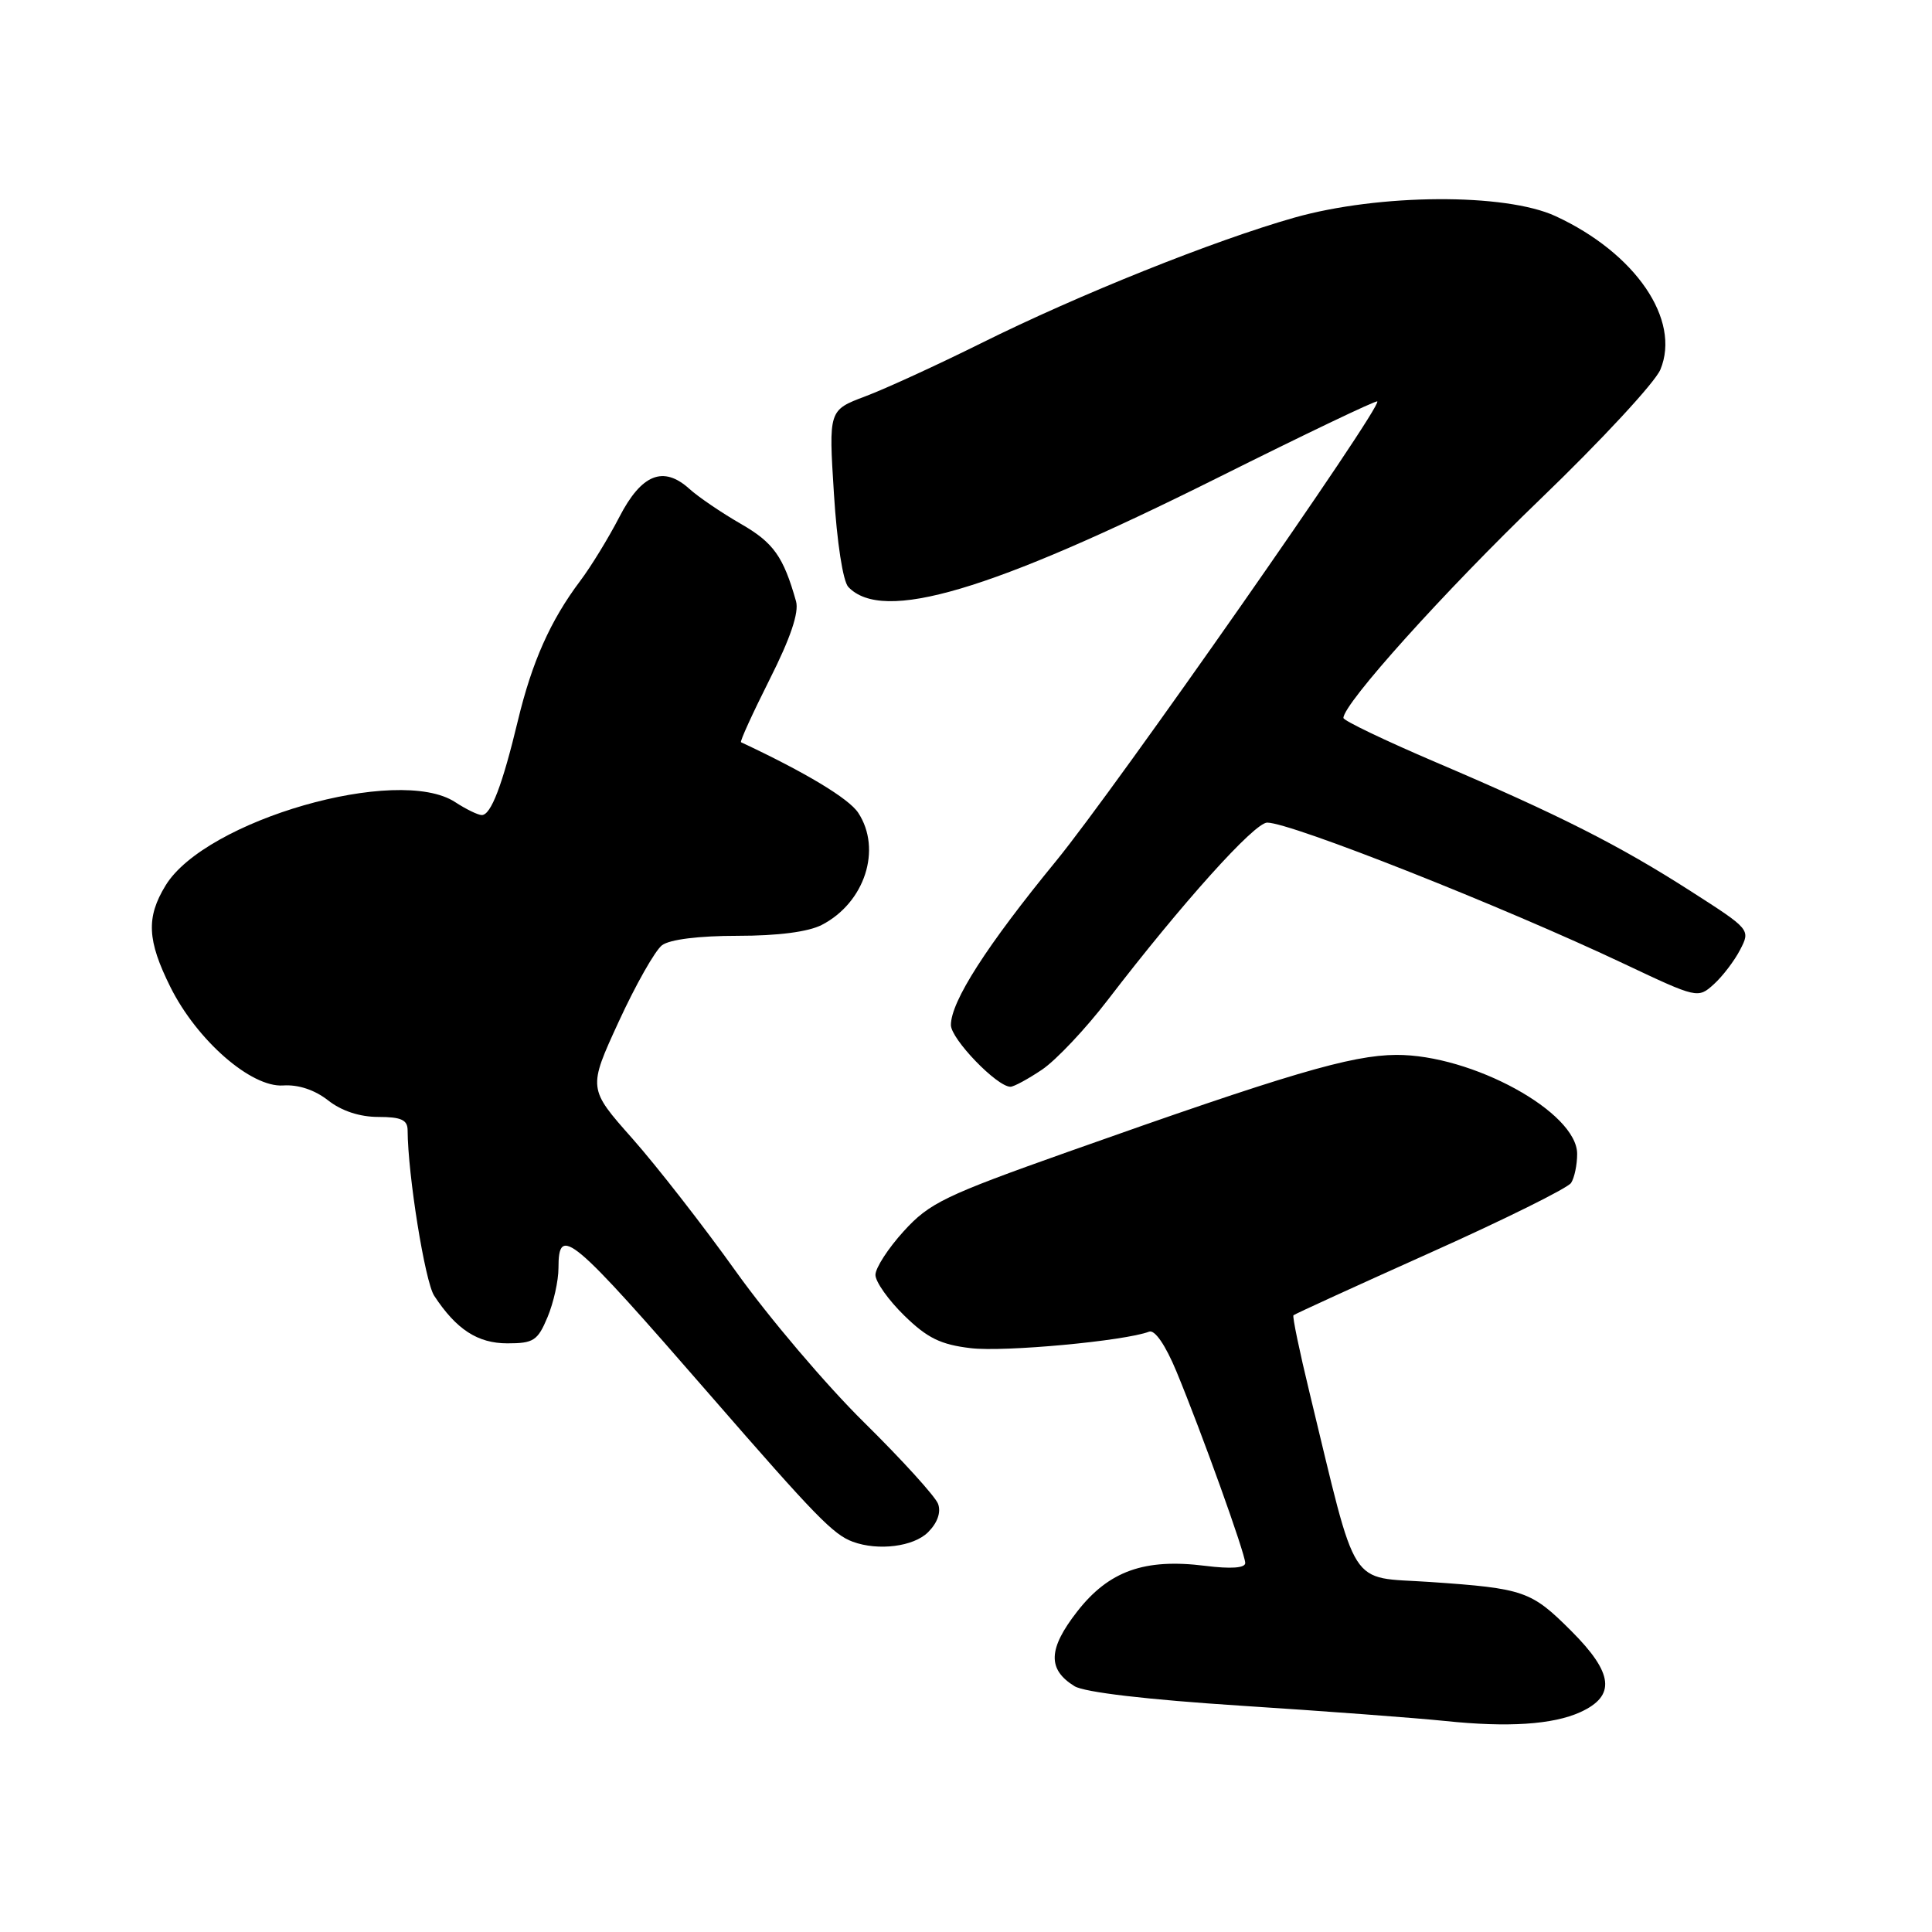 <?xml version="1.0" encoding="UTF-8" standalone="no"?>
<!DOCTYPE svg PUBLIC "-//W3C//DTD SVG 1.1//EN" "http://www.w3.org/Graphics/SVG/1.1/DTD/svg11.dtd" >
<svg xmlns="http://www.w3.org/2000/svg" xmlns:xlink="http://www.w3.org/1999/xlink" version="1.1" viewBox="0 0 256 256">
 <g >
 <path fill="currentColor"
d=" M 209.40 226.87 C 214.13 224.71 213.80 221.71 208.21 216.12 C 202.89 210.80 201.98 210.48 189.50 209.62 C 178.52 208.87 179.98 211.17 173.52 184.53 C 172.19 179.05 171.23 174.44 171.39 174.28 C 171.55 174.12 179.71 170.39 189.54 165.98 C 199.36 161.58 207.75 157.42 208.18 156.74 C 208.62 156.06 208.98 154.34 208.98 152.92 C 209.02 147.38 195.04 139.73 185.00 139.78 C 179.02 139.82 170.68 142.28 141.50 152.63 C 125.20 158.41 123.15 159.40 119.75 163.14 C 117.69 165.40 116.00 168.01 116.00 168.93 C 116.00 169.84 117.72 172.27 119.82 174.32 C 122.87 177.30 124.64 178.17 128.64 178.64 C 133.07 179.17 149.03 177.69 152.27 176.45 C 153.02 176.17 154.44 178.24 155.89 181.74 C 159.22 189.79 165.00 205.87 165.00 207.11 C 165.00 207.77 163.10 207.91 159.69 207.48 C 151.64 206.47 146.92 208.16 142.73 213.54 C 138.87 218.49 138.78 221.21 142.38 223.43 C 143.71 224.24 151.98 225.21 164.50 226.02 C 175.50 226.73 187.65 227.64 191.50 228.04 C 199.81 228.91 205.76 228.52 209.40 226.87 Z  M 122.98 203.02 C 124.22 201.78 124.71 200.39 124.30 199.27 C 123.94 198.30 119.54 193.45 114.52 188.50 C 109.49 183.55 101.85 174.55 97.53 168.50 C 93.21 162.45 87.02 154.51 83.79 150.86 C 77.91 144.23 77.91 144.23 81.99 135.36 C 84.23 130.49 86.81 125.94 87.72 125.25 C 88.74 124.48 92.61 124.00 97.74 124.00 C 103.08 124.00 107.11 123.48 108.90 122.55 C 114.59 119.61 116.89 112.53 113.72 107.70 C 112.48 105.81 106.75 102.36 98.19 98.35 C 98.01 98.27 99.72 94.53 101.98 90.03 C 104.75 84.54 105.89 81.15 105.48 79.68 C 103.81 73.75 102.49 71.89 98.14 69.40 C 95.59 67.93 92.53 65.85 91.35 64.78 C 87.90 61.66 85.00 62.82 82.07 68.50 C 80.65 71.25 78.31 75.08 76.86 77.00 C 72.93 82.23 70.49 87.71 68.62 95.50 C 66.57 104.03 65.06 108.00 63.84 108.00 C 63.34 108.00 61.76 107.23 60.32 106.29 C 52.76 101.33 27.21 108.68 21.94 117.33 C 19.35 121.57 19.50 124.60 22.58 130.79 C 26.10 137.85 33.27 144.11 37.51 143.83 C 39.53 143.69 41.71 144.42 43.48 145.81 C 45.26 147.21 47.67 148.00 50.13 148.00 C 53.15 148.00 54.00 148.39 54.01 149.75 C 54.04 155.68 56.31 169.82 57.53 171.69 C 60.46 176.16 63.29 178.00 67.24 178.00 C 70.70 178.00 71.25 177.64 72.55 174.53 C 73.35 172.62 74.00 169.70 74.00 168.03 C 74.00 162.22 75.54 163.51 94.22 185.00 C 108.09 200.95 110.42 203.34 113.00 204.29 C 116.38 205.53 121.06 204.94 122.98 203.02 Z  M 138.08 141.73 C 139.93 140.48 143.86 136.32 146.80 132.48 C 156.62 119.68 166.22 109.00 167.91 109.00 C 171.06 109.00 199.19 120.13 215.24 127.73 C 224.89 132.29 224.99 132.32 227.09 130.42 C 228.25 129.37 229.83 127.30 230.58 125.84 C 231.96 123.18 231.92 123.14 224.04 118.09 C 214.55 112.00 206.61 107.98 190.25 101.00 C 183.51 98.12 178.00 95.48 178.01 95.13 C 178.03 93.22 191.36 78.40 204.12 66.12 C 212.16 58.38 219.31 50.67 220.01 48.97 C 222.75 42.37 216.72 33.54 206.12 28.64 C 199.46 25.56 182.74 25.66 171.50 28.84 C 160.89 31.85 142.96 39.03 130.00 45.48 C 124.22 48.35 117.32 51.52 114.65 52.52 C 109.80 54.35 109.80 54.35 110.50 65.42 C 110.90 71.87 111.70 77.04 112.41 77.78 C 116.98 82.57 131.17 78.37 161.36 63.30 C 172.83 57.57 182.34 53.02 182.50 53.19 C 183.15 53.91 147.77 104.52 139.95 114.07 C 130.73 125.32 126.00 132.70 126.00 135.82 C 126.00 137.67 132.10 144.00 133.89 144.00 C 134.34 144.00 136.22 142.98 138.08 141.73 Z "/>
</g>
</svg>